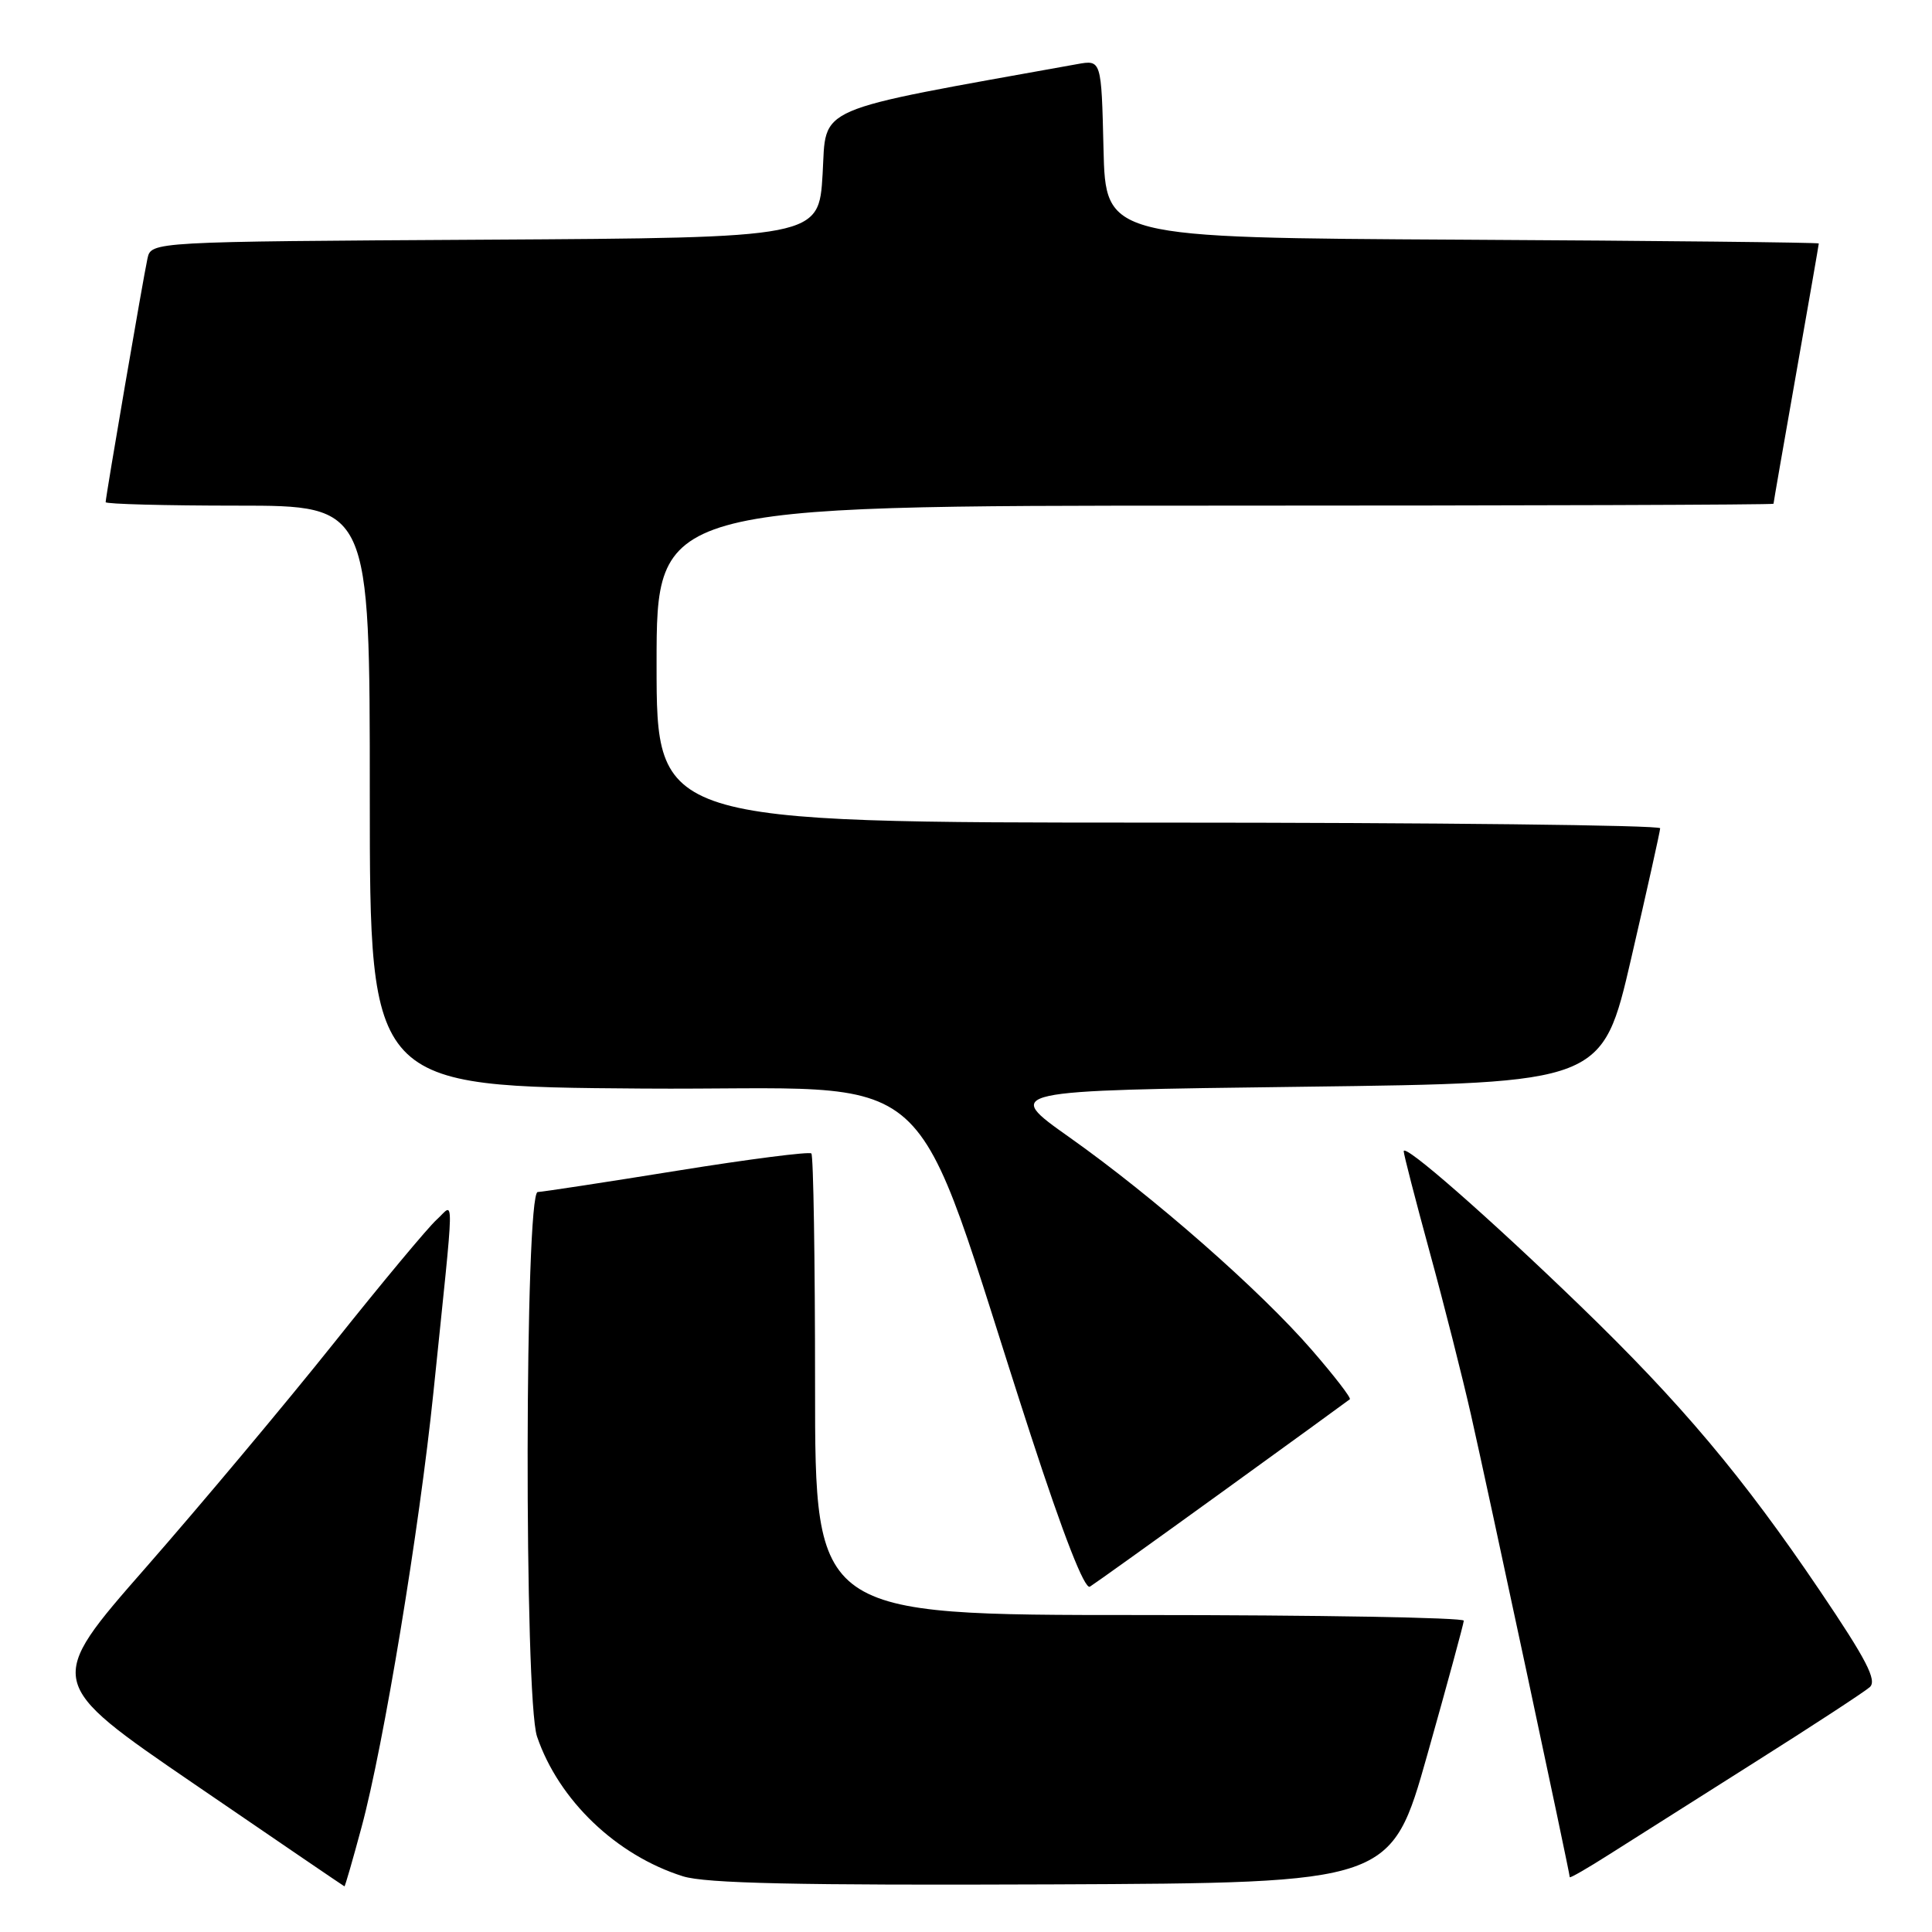 <?xml version="1.0" encoding="UTF-8" standalone="no"?>
<!DOCTYPE svg PUBLIC "-//W3C//DTD SVG 1.1//EN" "http://www.w3.org/Graphics/SVG/1.1/DTD/svg11.dtd" >
<svg xmlns="http://www.w3.org/2000/svg" xmlns:xlink="http://www.w3.org/1999/xlink" version="1.1" viewBox="0 0 256 256">
 <g >
 <path fill="currentColor"
d=" M 47.91 242.10 C 50.83 231.30 55.56 202.66 57.43 184.50 C 60.30 156.62 60.24 159.47 57.85 161.62 C 56.70 162.66 50.56 170.03 44.21 178.00 C 37.85 185.97 26.65 199.34 19.33 207.70 C 6.01 222.90 6.01 222.90 25.75 236.40 C 36.61 243.83 45.56 249.93 45.64 249.95 C 45.72 249.98 46.74 246.45 47.91 242.10 Z  M 189.13 232.50 C 191.77 223.15 193.94 215.16 193.96 214.75 C 193.98 214.34 174.65 214.00 151.00 214.00 C 108.00 214.00 108.00 214.00 108.00 183.67 C 108.00 166.98 107.78 153.11 107.51 152.84 C 107.24 152.57 99.25 153.59 89.76 155.12 C 80.27 156.65 71.94 157.92 71.25 157.95 C 69.53 158.02 69.44 225.07 71.16 230.10 C 74.03 238.53 81.66 245.84 90.50 248.62 C 93.51 249.56 105.64 249.83 139.41 249.69 C 184.33 249.50 184.33 249.50 189.13 232.50 Z  M 232.50 233.52 C 240.20 228.66 247.06 224.17 247.76 223.55 C 248.74 222.66 247.31 219.90 241.13 210.76 C 230.94 195.68 222.78 185.97 209.36 173.00 C 197.10 161.15 186.00 151.43 186.00 152.55 C 186.00 152.97 187.55 158.97 189.44 165.90 C 191.34 172.83 193.80 182.55 194.92 187.50 C 197.06 196.93 208.00 248.15 208.00 248.73 C 208.00 248.91 210.36 247.55 213.25 245.71 C 216.14 243.87 224.80 238.39 232.50 233.52 Z  M 162.00 197.65 C 171.07 191.09 178.66 185.58 178.86 185.41 C 179.06 185.24 176.81 182.32 173.86 178.92 C 166.97 170.97 152.90 158.62 141.72 150.71 C 132.94 144.50 132.94 144.50 172.63 144.00 C 212.32 143.50 212.32 143.50 216.14 127.00 C 218.24 117.92 219.97 110.16 219.98 109.75 C 219.99 109.34 190.07 109.00 153.50 109.00 C 87.00 109.00 87.00 109.00 87.00 88.00 C 87.00 67.00 87.00 67.00 161.00 67.00 C 201.70 67.00 235.00 66.89 235.00 66.75 C 235.00 66.61 236.35 58.85 238.00 49.50 C 239.65 40.15 241.00 32.39 241.00 32.26 C 241.00 32.13 219.74 31.90 193.75 31.76 C 146.50 31.50 146.50 31.50 146.22 19.71 C 145.94 7.92 145.94 7.92 142.72 8.50 C 107.23 14.89 109.54 13.89 109.00 23.07 C 108.50 31.50 108.50 31.50 64.27 31.76 C 20.03 32.02 20.03 32.02 19.54 34.26 C 18.99 36.76 14.00 65.82 14.00 66.54 C 14.00 66.79 21.88 67.00 31.50 67.00 C 49.00 67.00 49.00 67.00 49.00 105.49 C 49.00 143.98 49.00 143.98 85.15 144.24 C 125.96 144.53 119.98 139.19 136.59 190.20 C 140.92 203.49 143.73 210.67 144.42 210.24 C 145.01 209.88 152.93 204.21 162.00 197.65 Z "/>
</g>
</svg>